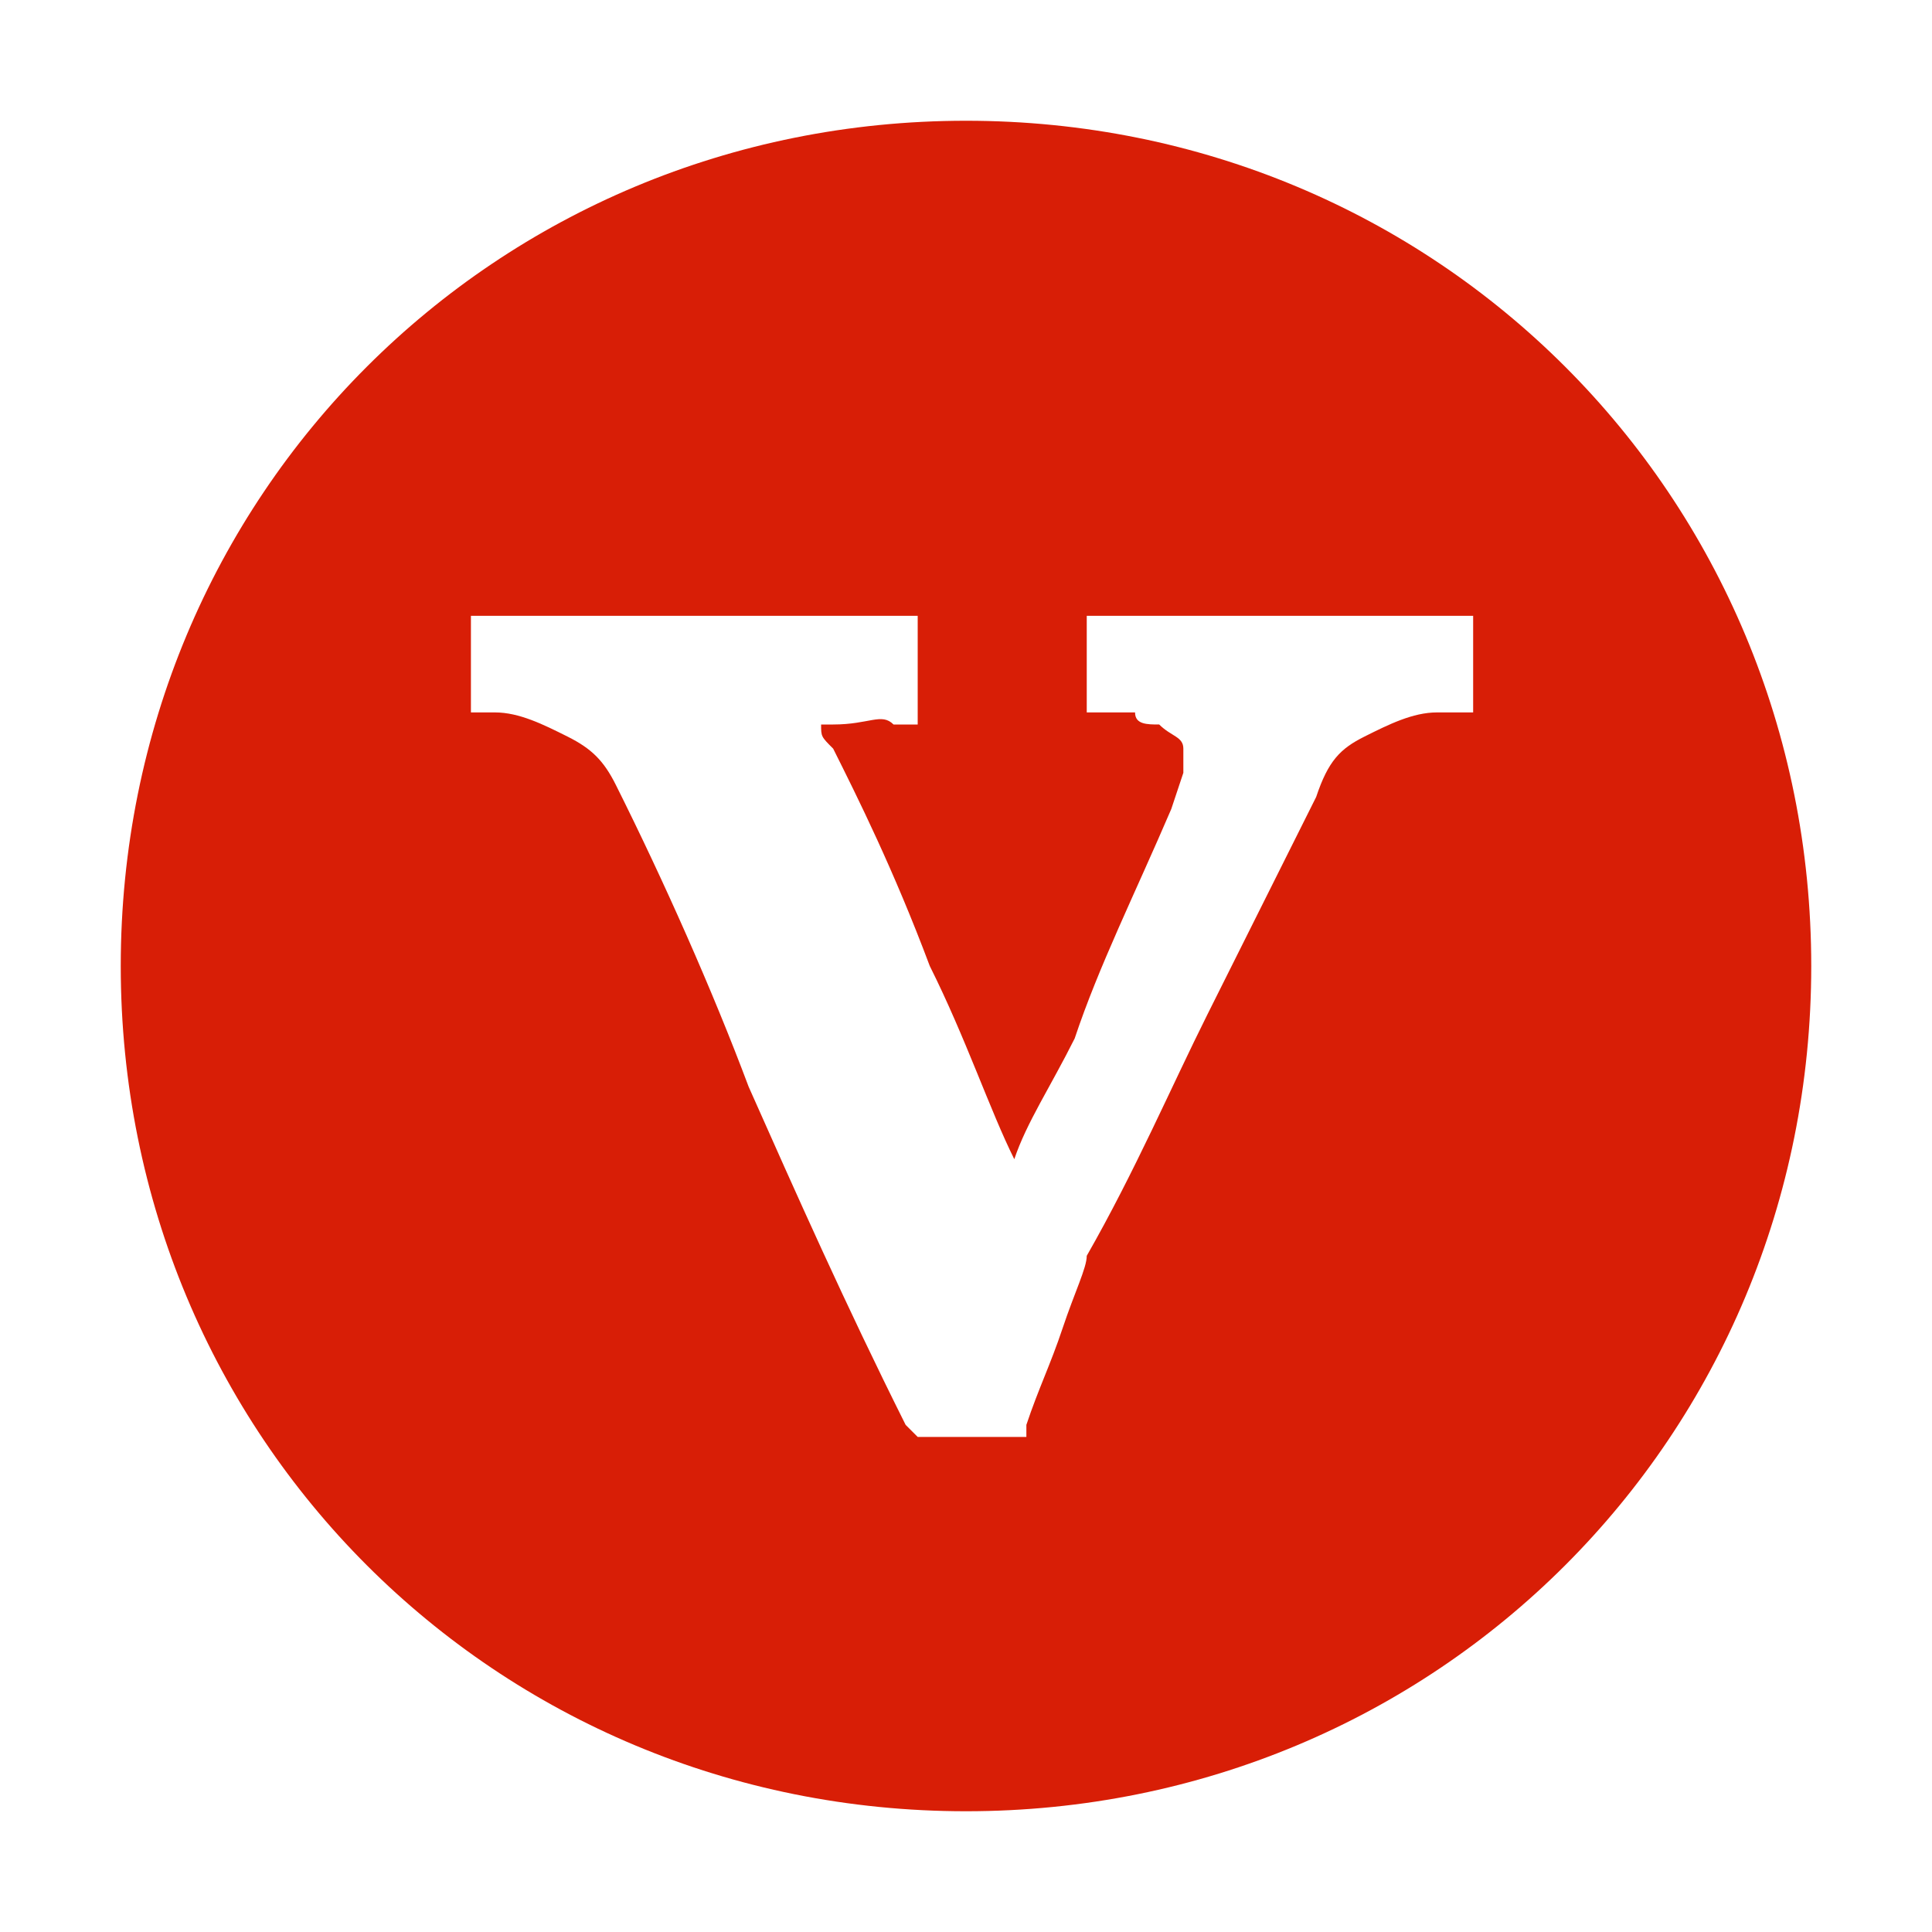 <svg t="1689314088281" class="icon" viewBox="0 0 1024 1024" version="1.1" xmlns="http://www.w3.org/2000/svg" p-id="11036" width="200" height="200"><path d="M512 64C262.4 64 64 262.4 64 512s198.4 448 448 448 448-198.4 448-448-198.4-448-448-448z m262.4 313.6h-12.8c-12.8 0-25.6 6.4-38.4 12.8-12.8 6.4-19.2 12.8-25.6 32L640 537.6c-19.2 38.4-38.4 83.2-64 128 0 6.4-6.4 19.2-12.8 38.4s-12.8 32-19.2 51.2v6.4h-57.6l-6.4-6.4c-32-64-57.6-121.6-83.2-179.2-19.2-51.2-44.8-108.8-70.4-160-6.4-12.8-12.8-19.2-25.6-25.6-12.8-6.4-25.6-12.8-38.4-12.8h-12.8v-51.2h236.8V384h-12.8c-6.4-6.4-12.8 0-32 0h-6.4c0 6.4 0 6.4 6.4 12.8 12.8 25.6 32 64 51.2 115.2 19.2 38.4 32 76.8 44.8 102.4 6.4-19.2 19.2-38.4 32-64 12.8-38.4 32-76.8 51.2-121.6l6.4-19.2v-12.8c0-6.4-6.4-6.4-12.8-12.8-6.4 0-12.8 0-12.8-6.4H576v-51.2h204.8v51.2z" fill="#d81e06" p-id="11037"></path></svg>